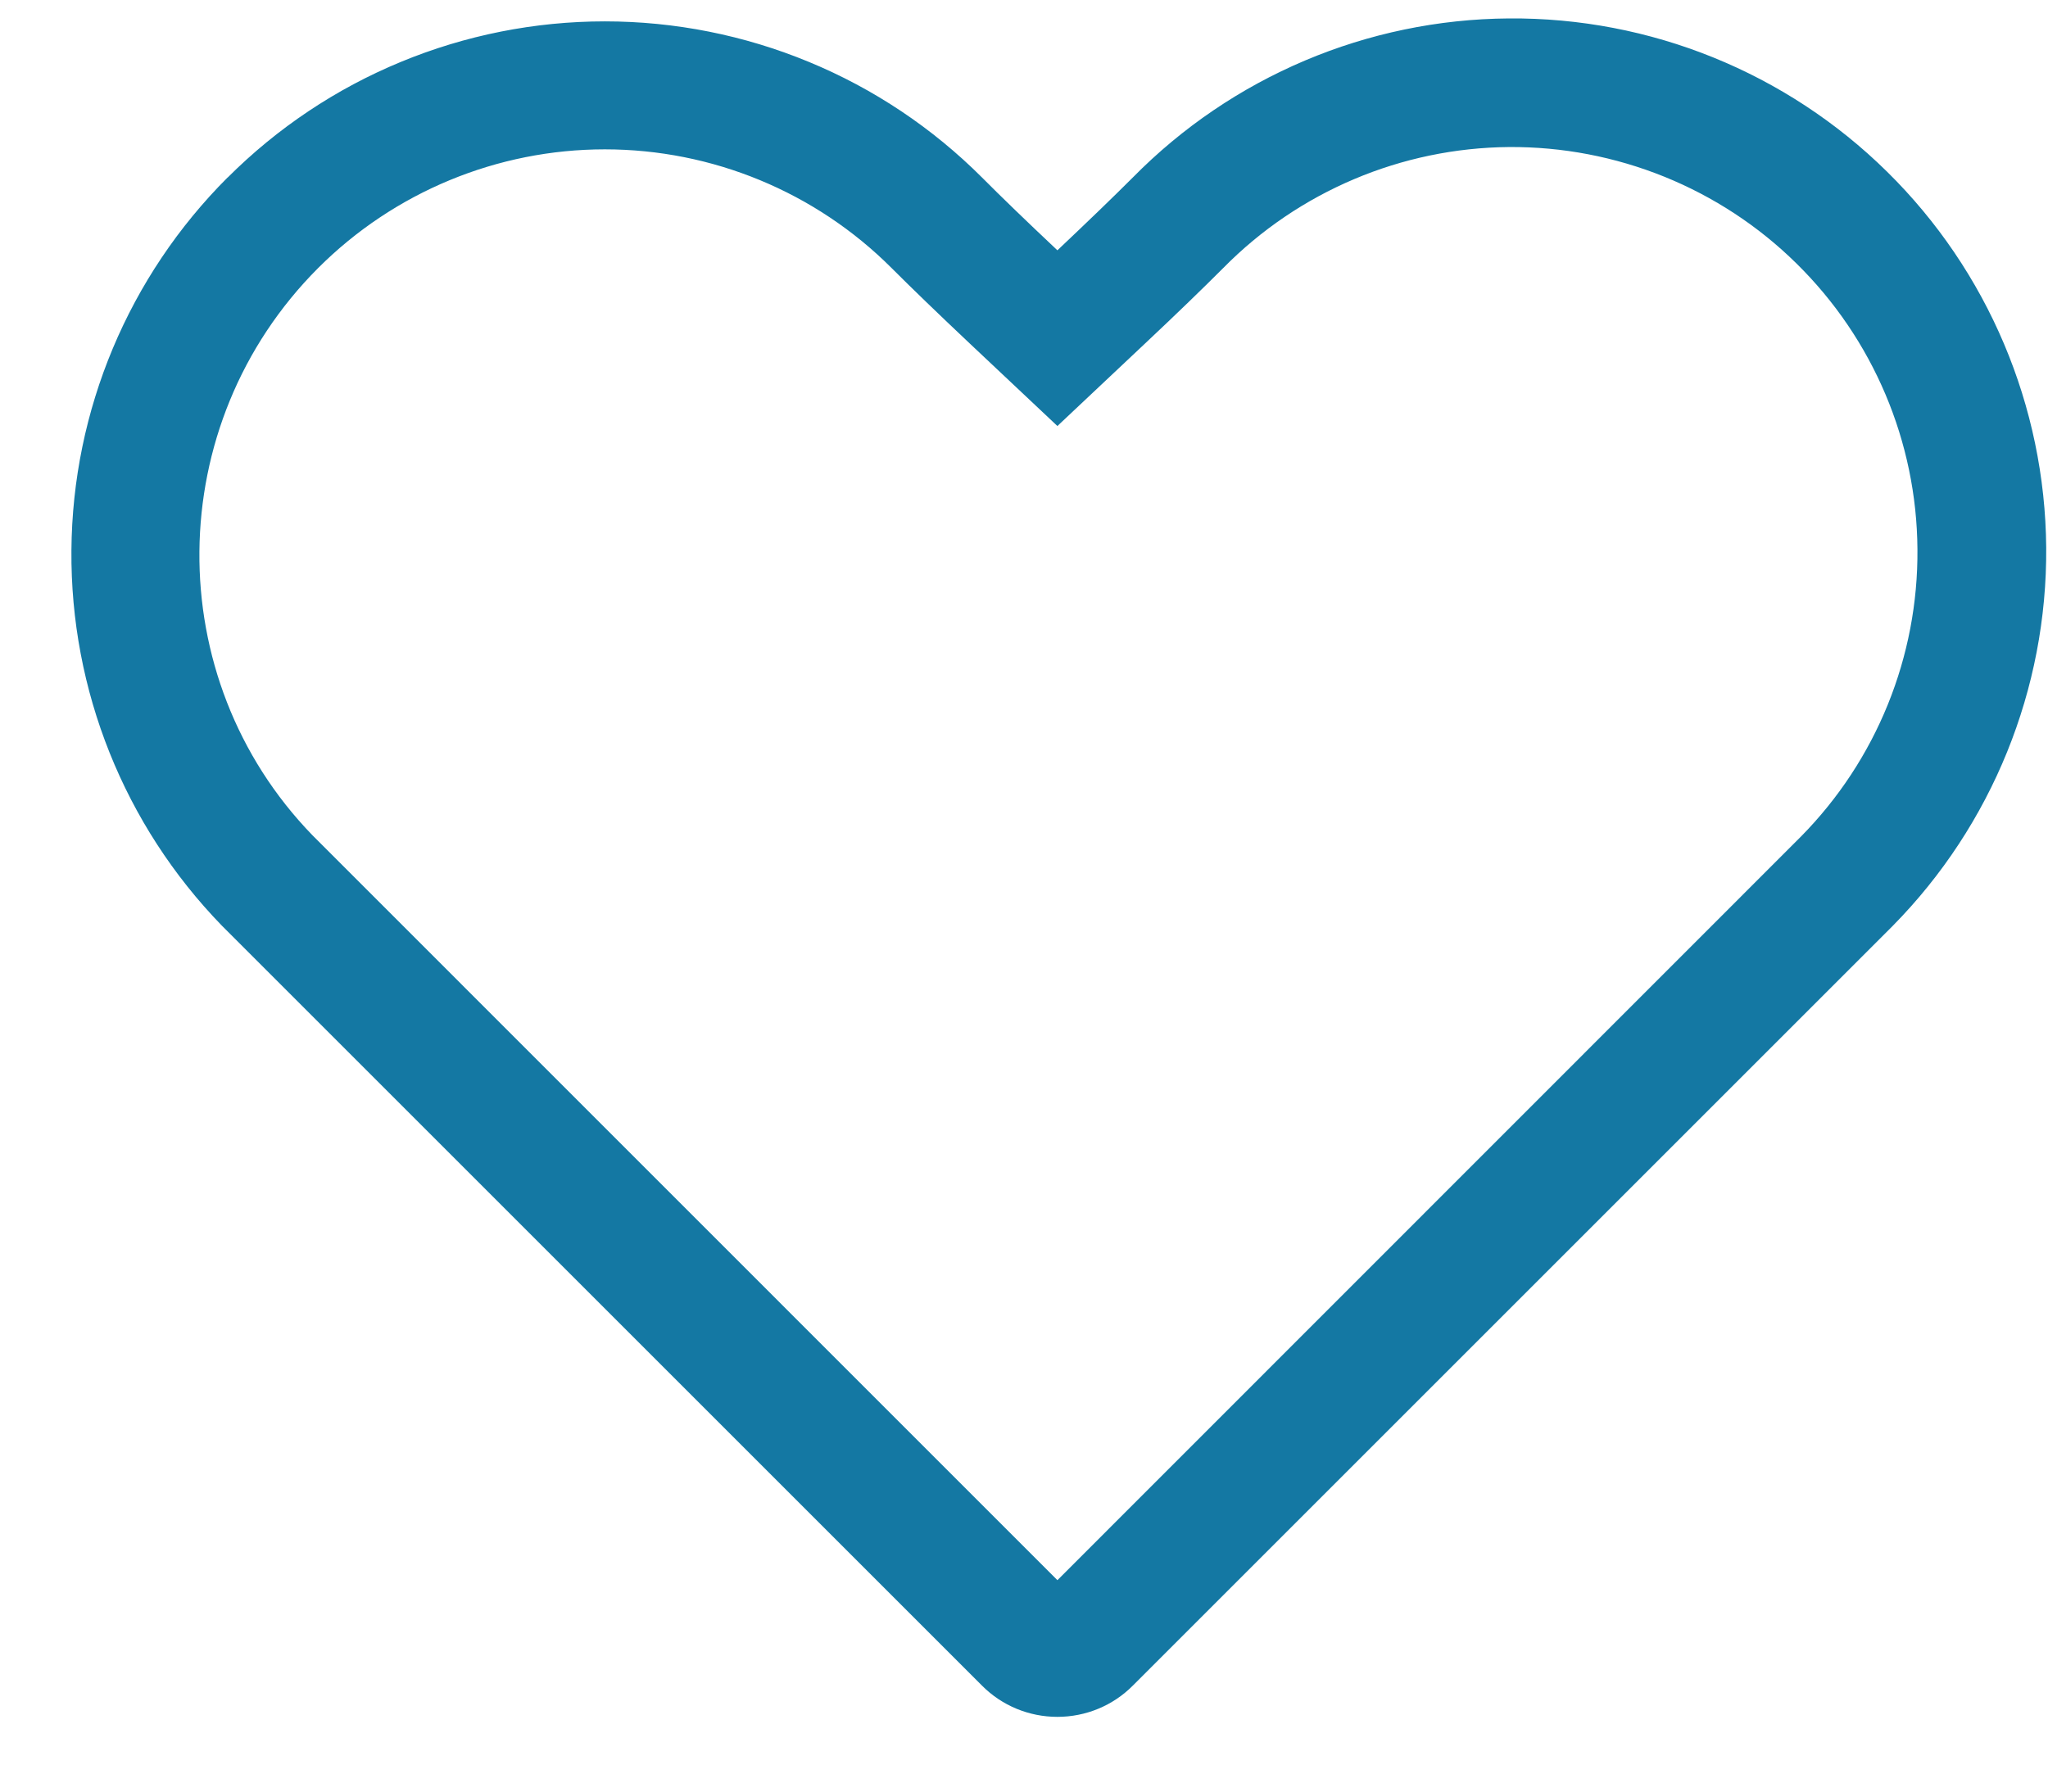 <svg width="16" height="14" viewBox="0 0 16 14" fill="none" xmlns="http://www.w3.org/2000/svg">
<path fill-rule="evenodd" clip-rule="evenodd" d="M14.07 6.537C14.66 5.939 14.987 5.131 14.98 4.291C14.974 3.451 14.634 2.648 14.035 2.059C13.739 1.767 13.388 1.537 13.003 1.381C12.617 1.225 12.205 1.146 11.789 1.149C10.949 1.156 10.146 1.496 9.557 2.094C9.397 2.254 9.194 2.451 8.947 2.683L8.261 3.329L7.575 2.683C7.328 2.45 7.125 2.254 6.965 2.094C6.371 1.5 5.565 1.167 4.725 1.167C3.886 1.167 3.08 1.5 2.486 2.094C1.263 3.318 1.249 5.298 2.441 6.527L8.261 12.348L14.07 6.537ZM1.779 1.387C2.166 1 2.625 0.693 3.131 0.484C3.636 0.275 4.178 0.167 4.725 0.167C5.273 0.167 5.815 0.275 6.32 0.484C6.826 0.693 7.285 1 7.672 1.387C7.824 1.54 8.02 1.729 8.261 1.956C8.501 1.729 8.698 1.539 8.85 1.387C9.626 0.599 10.682 0.152 11.787 0.144C12.892 0.135 13.956 0.566 14.743 1.342C15.53 2.117 15.977 3.174 15.986 4.279C15.994 5.384 15.563 6.447 14.788 7.234L8.85 13.172C8.694 13.329 8.482 13.416 8.261 13.416C8.04 13.416 7.828 13.329 7.672 13.172L1.733 7.233C0.971 6.448 0.549 5.394 0.558 4.3C0.566 3.206 1.005 2.159 1.779 1.386V1.387Z" fill="#1478A3"/>
</svg>

